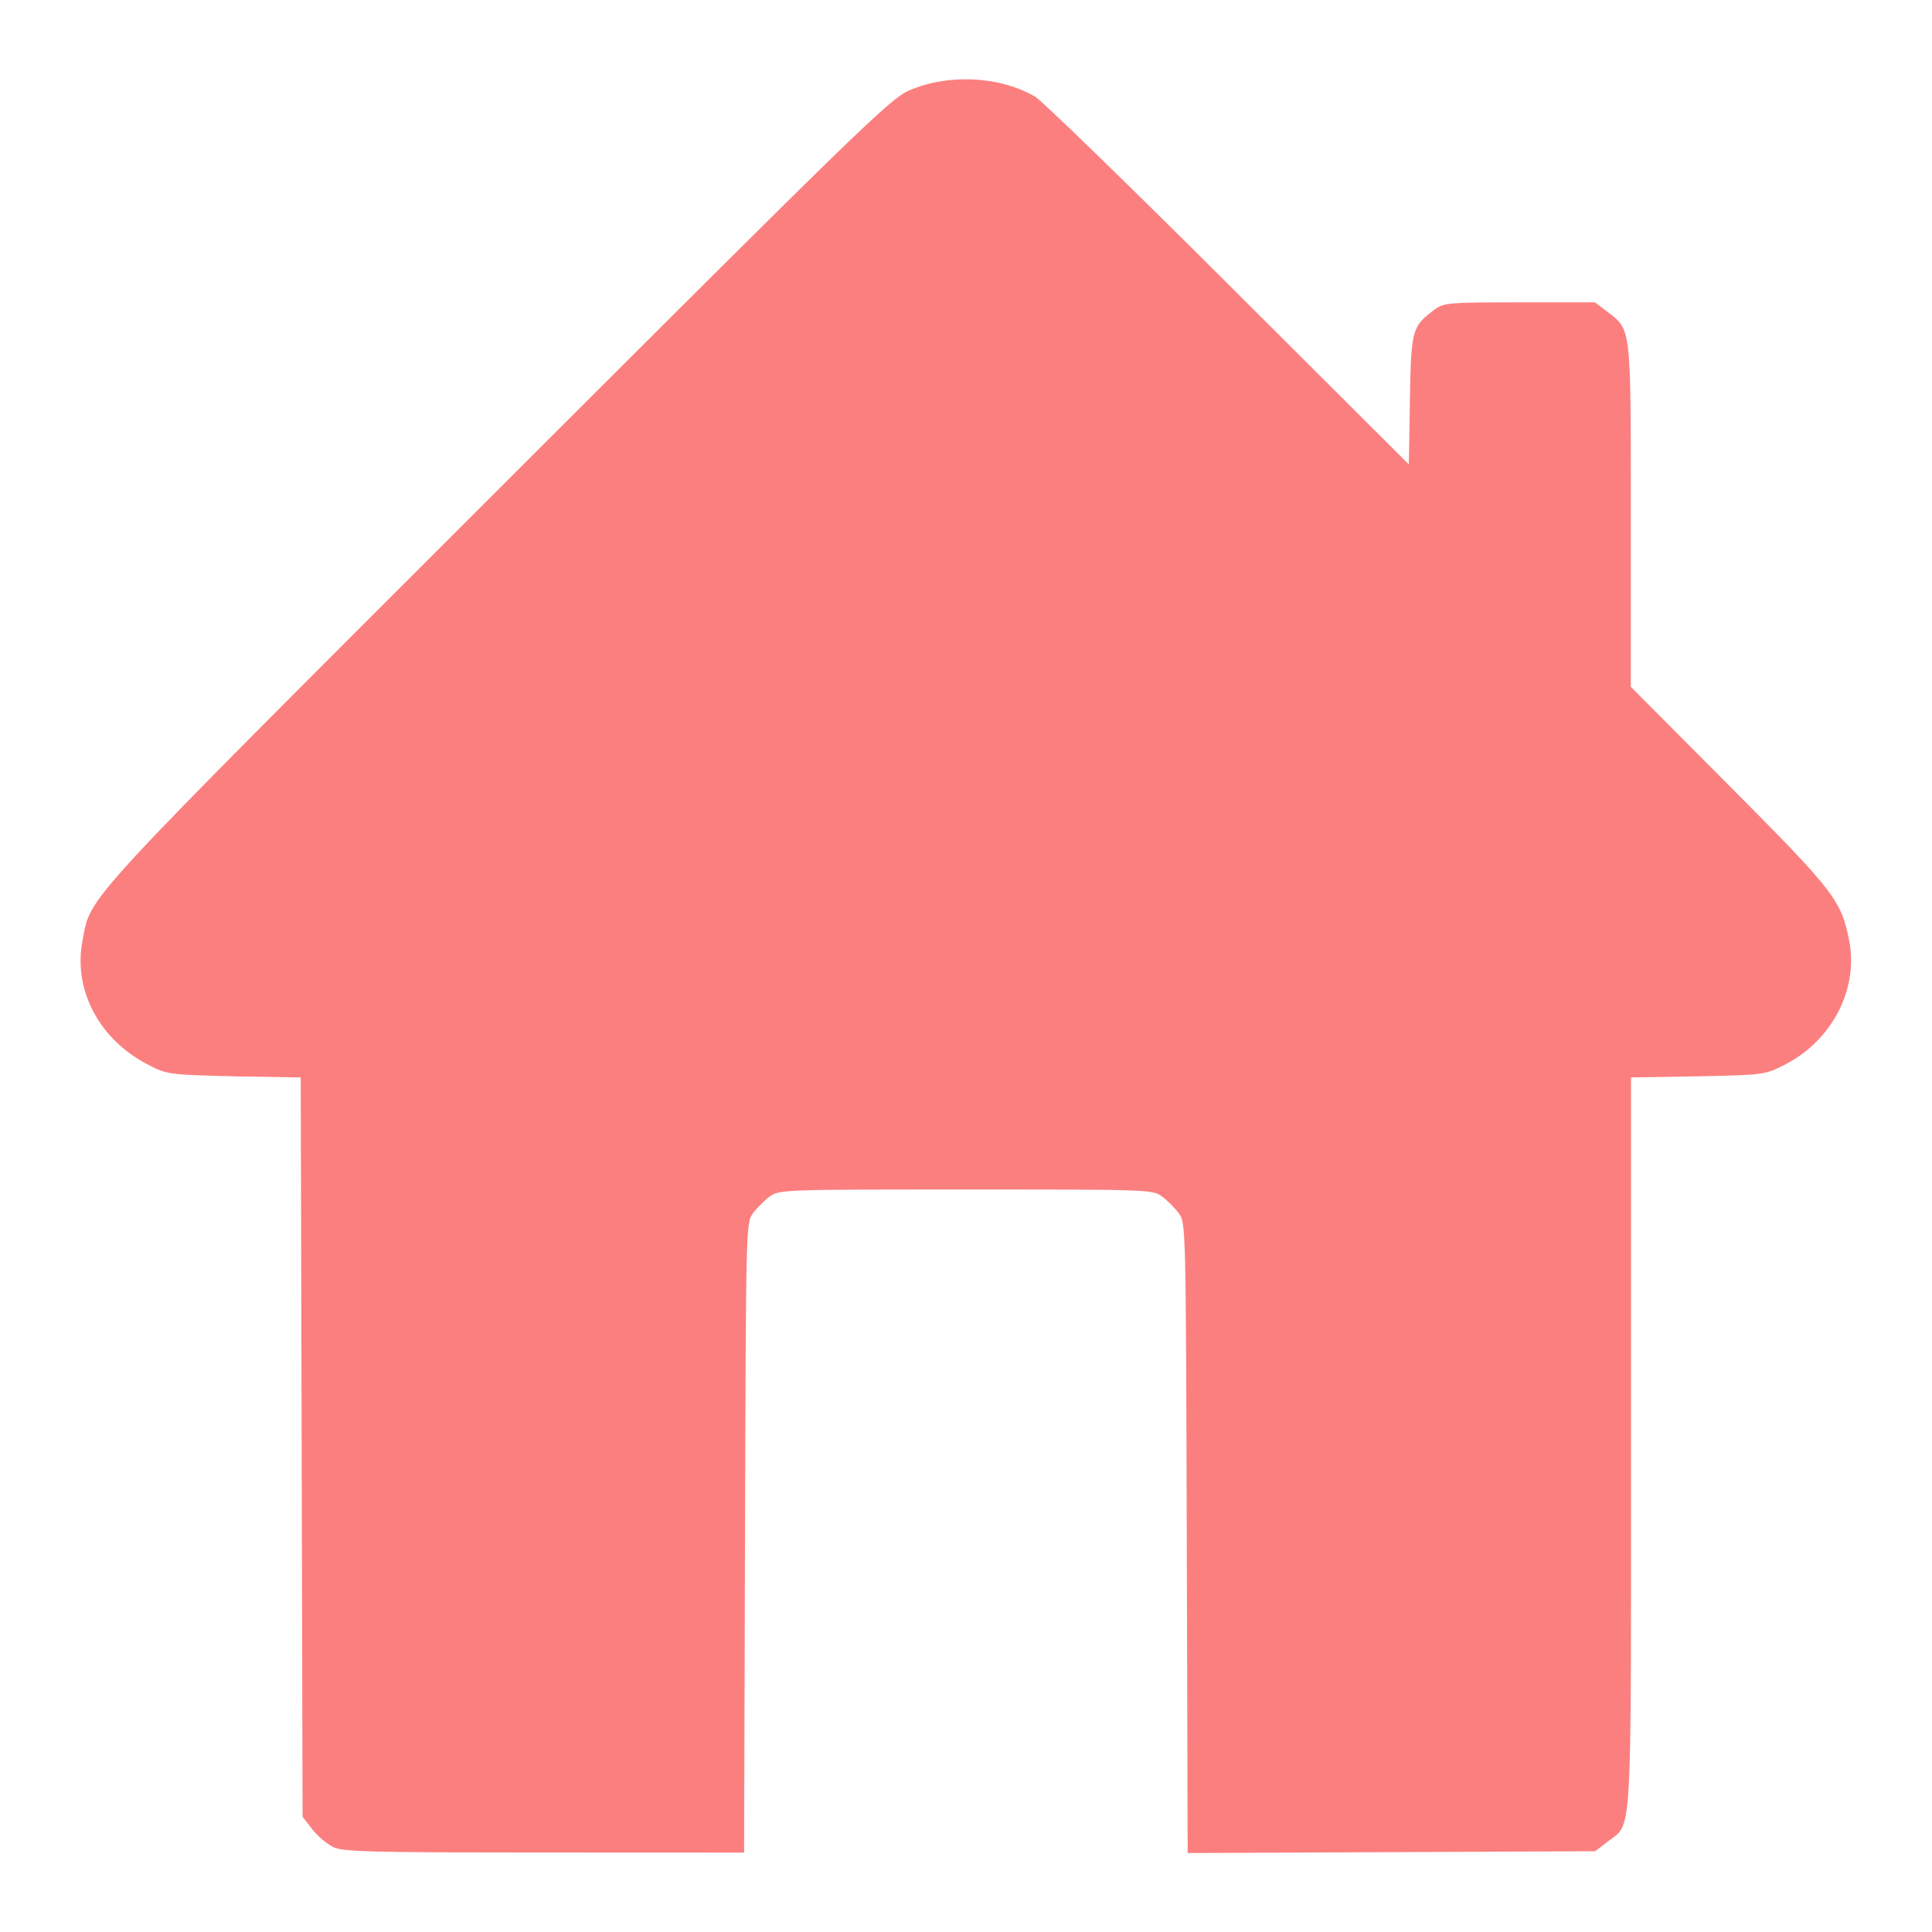 <?xml version="1.0" encoding="UTF-8" standalone="no"?>
<!-- Created with Inkscape (http://www.inkscape.org/) -->

<svg
   width="32"
   height="32"
   viewBox="0 0 8.467 8.467"
   version="1.1"
   id="svg5"
   xml:space="preserve"
   inkscape:version="1.2.2 (b0a8486541, 2022-12-01)"
   sodipodi:docname="icon_house.svg"
   inkscape:export-filename="icon_deco_white.png"
   inkscape:export-xdpi="96"
   inkscape:export-ydpi="96"
   xmlns:inkscape="http://www.inkscape.org/namespaces/inkscape"
   xmlns:sodipodi="http://sodipodi.sourceforge.net/DTD/sodipodi-0.dtd"
   xmlns="http://www.w3.org/2000/svg"
   xmlns:svg="http://www.w3.org/2000/svg"><sodipodi:namedview
     id="namedview7"
     pagecolor="#ffffff"
     bordercolor="#000000"
     borderopacity="0.25"
     inkscape:showpageshadow="2"
     inkscape:pageopacity="0.0"
     inkscape:pagecheckerboard="0"
     inkscape:deskcolor="#d1d1d1"
     inkscape:document-units="mm"
     showgrid="false"
     inkscape:zoom="10.581971"
     inkscape:cx="7.0402762"
     inkscape:cy="15.639808"
     inkscape:window-width="1920"
     inkscape:window-height="984"
     inkscape:window-x="0"
     inkscape:window-y="0"
     inkscape:window-maximized="1"
     inkscape:current-layer="layer1" /><defs
     id="defs2" /><g
     inkscape:label="Ebene 1"
     inkscape:groupmode="layer"
     id="layer1"><path
       style="fill:#fc7f7f;stroke-width:0.015;fill-opacity:1"
       d="m 1.458,8.093 c -0.028,-0.014 -0.069,-0.049 -0.091,-0.078 l -0.041,-0.053 -0.004,-1.62 -0.004,-1.62 -0.292,-0.005 C 0.741,4.71 0.732,4.709 0.651,4.667 0.435,4.557 0.319,4.338 0.362,4.12 0.401,3.921 0.329,3.999 2.174,2.155 3.756,0.574 3.899,0.434 3.983,0.397 c 0.171,-0.075 0.399,-0.064 0.554,0.027 0.029,0.017 0.41,0.387 0.845,0.821 l 0.792,0.79 0.005,-0.282 c 0.005,-0.309 0.009,-0.323 0.109,-0.397 0.039,-0.029 0.062,-0.031 0.372,-0.031 h 0.33 l 0.054,0.041 c 0.106,0.081 0.103,0.061 0.103,0.895 v 0.749 l 0.431,0.433 c 0.461,0.463 0.491,0.502 0.526,0.679 0.042,0.213 -0.076,0.44 -0.284,0.545 -0.086,0.044 -0.093,0.044 -0.38,0.05 l -0.292,0.005 v 1.601 c 0,1.77 0.006,1.665 -0.1,1.746 l -0.057,0.044 -0.893,0.004 -0.893,0.004 -0.004,-1.381 c -0.004,-1.368 -0.004,-1.381 -0.035,-1.423 -0.017,-0.023 -0.05,-0.056 -0.073,-0.073 -0.041,-0.031 -0.057,-0.031 -0.86,-0.031 -0.802,0 -0.818,5.937e-4 -0.86,0.031 -0.023,0.017 -0.056,0.05 -0.073,0.073 -0.031,0.042 -0.031,0.055 -0.035,1.422 l -0.004,1.38 -0.877,-3.46e-4 c -0.78,-3.08e-4 -0.882,-0.003 -0.927,-0.025 z"
       id="path854" /></g></svg>
